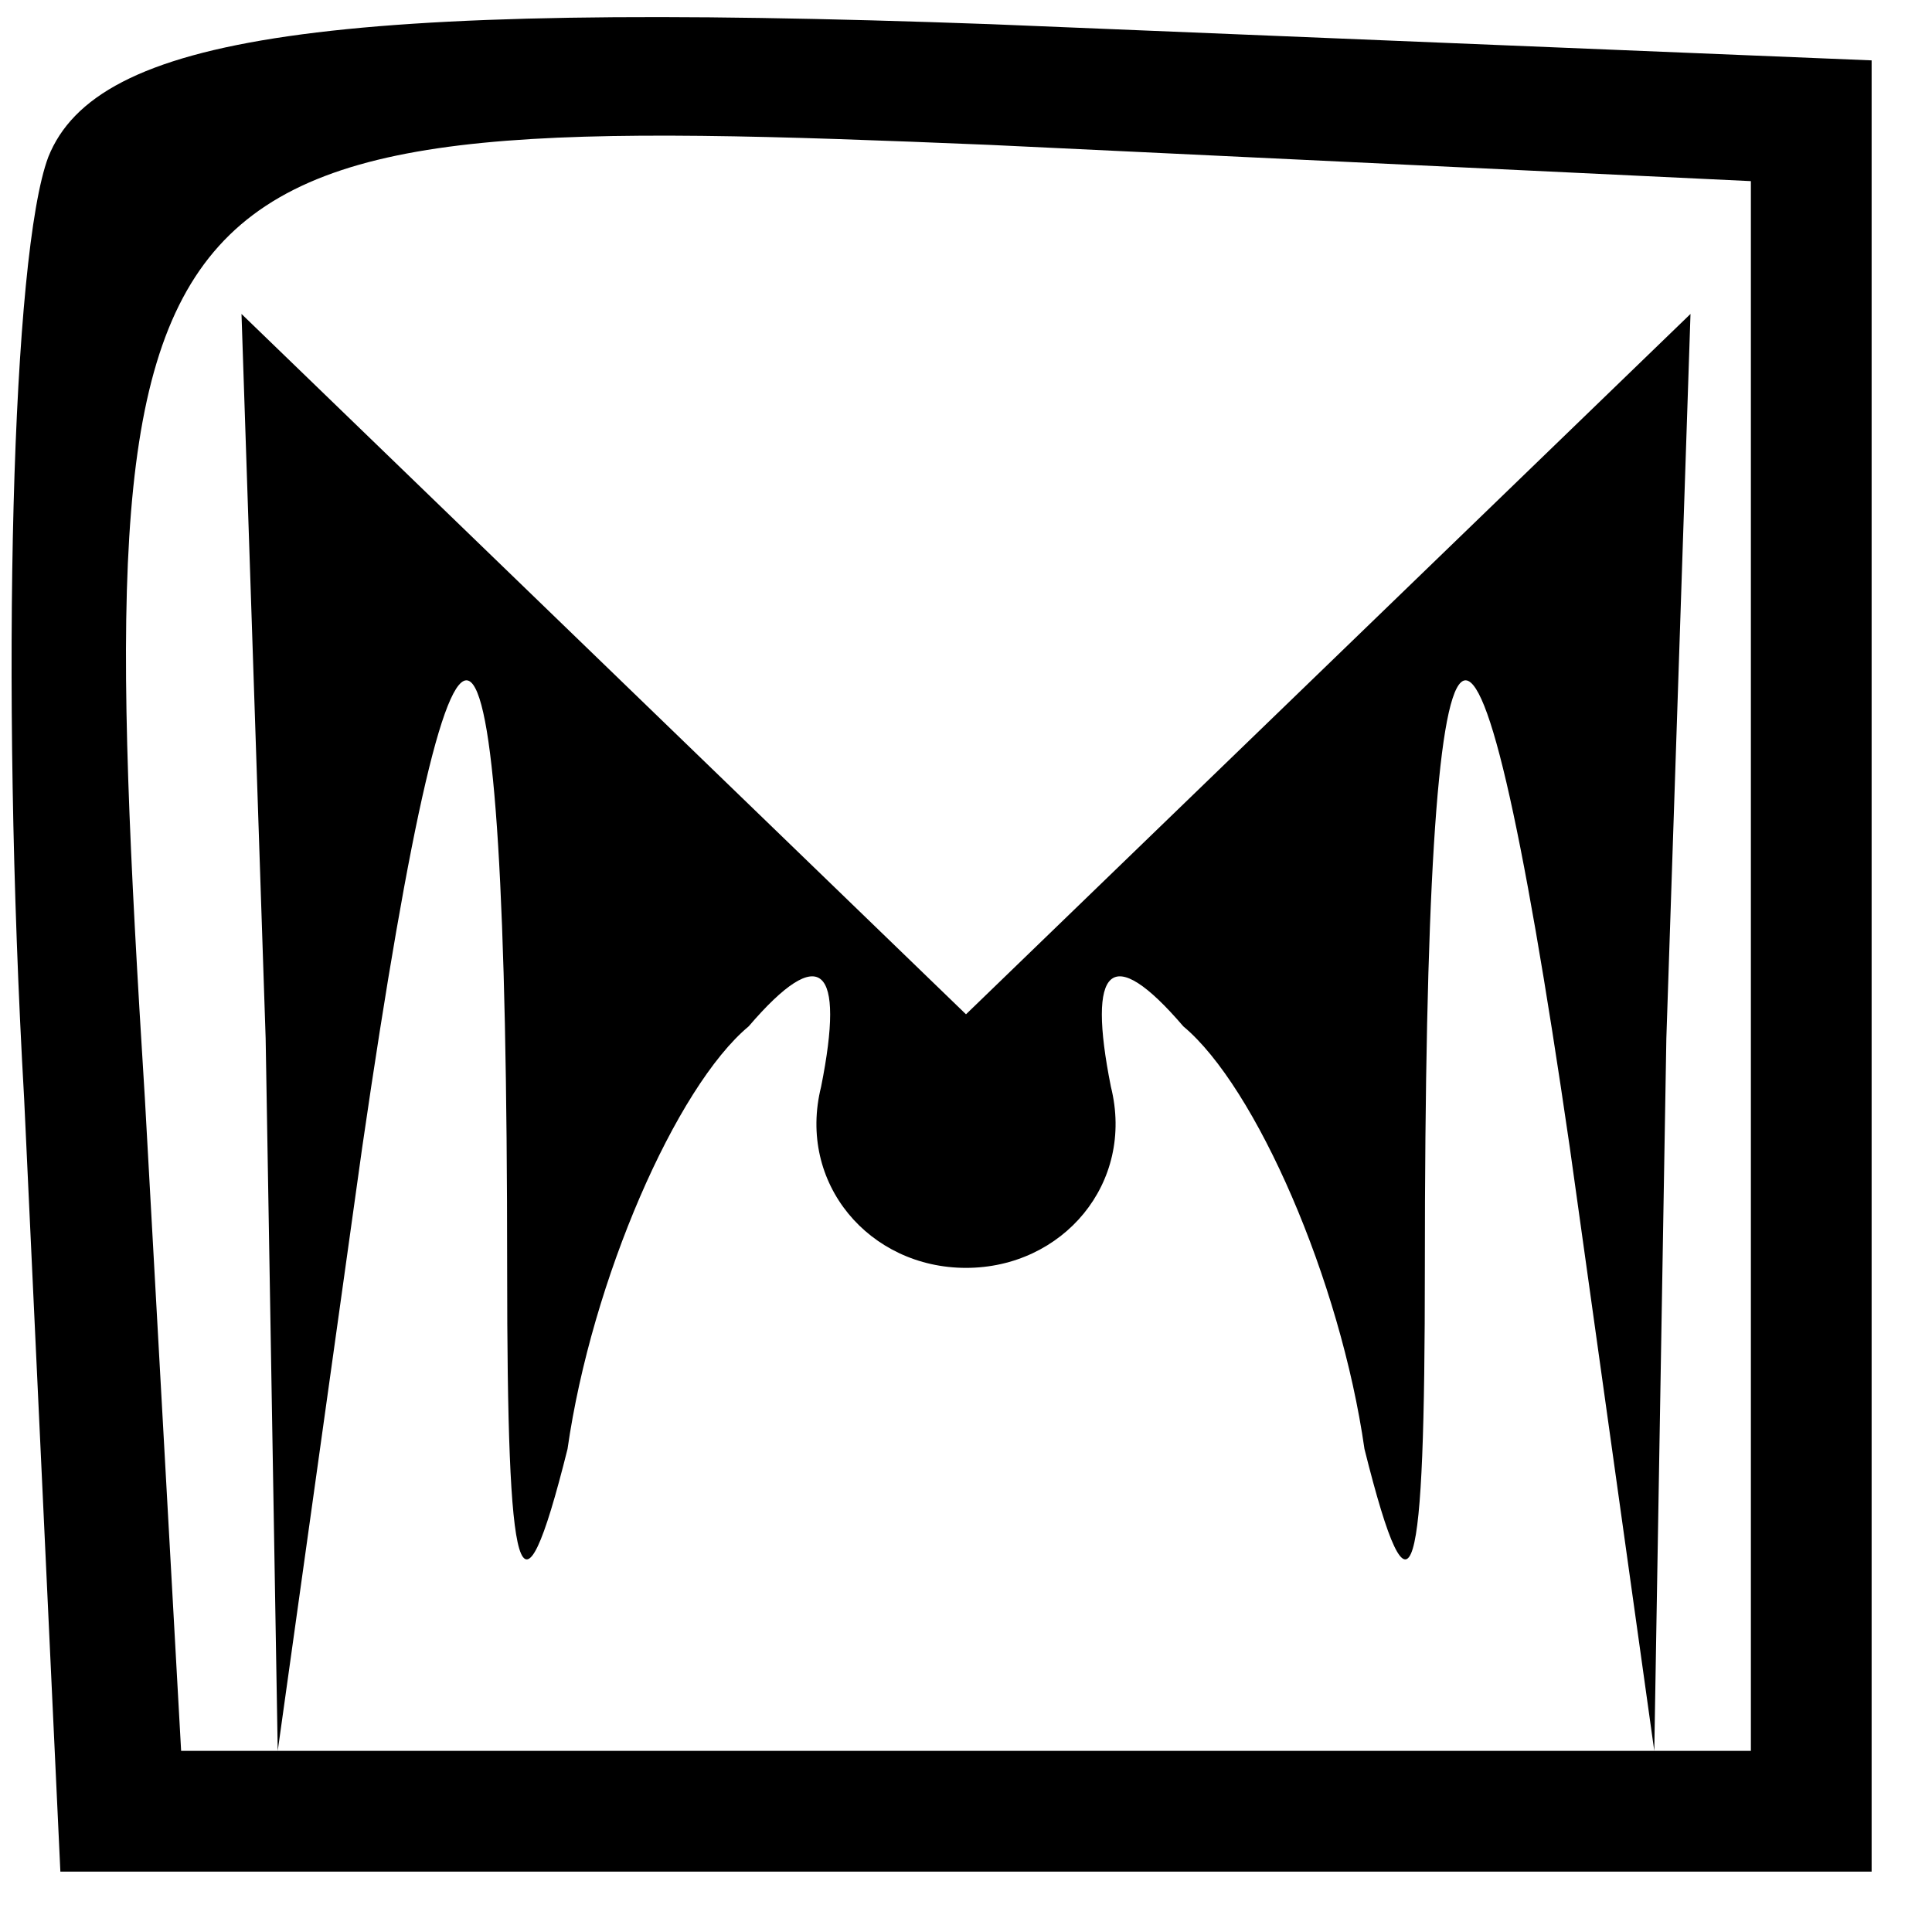 <?xml version="1.0" standalone="no"?>
<!DOCTYPE svg PUBLIC "-//W3C//DTD SVG 20010904//EN"
 "http://www.w3.org/TR/2001/REC-SVG-20010904/DTD/svg10.dtd">
<svg version="1.0" xmlns="http://www.w3.org/2000/svg"
 width="16pt" height="16pt" viewBox="0 0 16 16"
 preserveAspectRatio="xMidYMid meet">

<g transform="translate(0,16) scale(0.1,-0.1)"
fill="#000000" stroke="none">
<path d="M4 147 c-3 -8 -4 -43 -2 -78 l3 -64 75 0 75 0 0 75 0 75 -73 3 c-55
2 -74 -1 -78 -11z m141 -67 l0 -65 -65 0 -65 0 -3 54 c-5 80 -2 82 70 79 l63
-3 0 -65z"/>
<path d="M22 74 l1 -59 7 50 c8 55 12 51 12 -10 0 -26 1 -31 5 -15 2 14 9 30
15 35 6 7 8 5 6 -5 -2 -8 4 -15 12 -15 8 0 14 7 12 15 -2 10 0 12 6 5 6 -5 13
-21 15 -35 4 -16 5 -11 5 15 0 61 4 65 12 10 l7 -50 1 59 2 60 -30 -29 -30
-29 -30 29 -30 29 2 -60z"/>
</g>
</svg>

